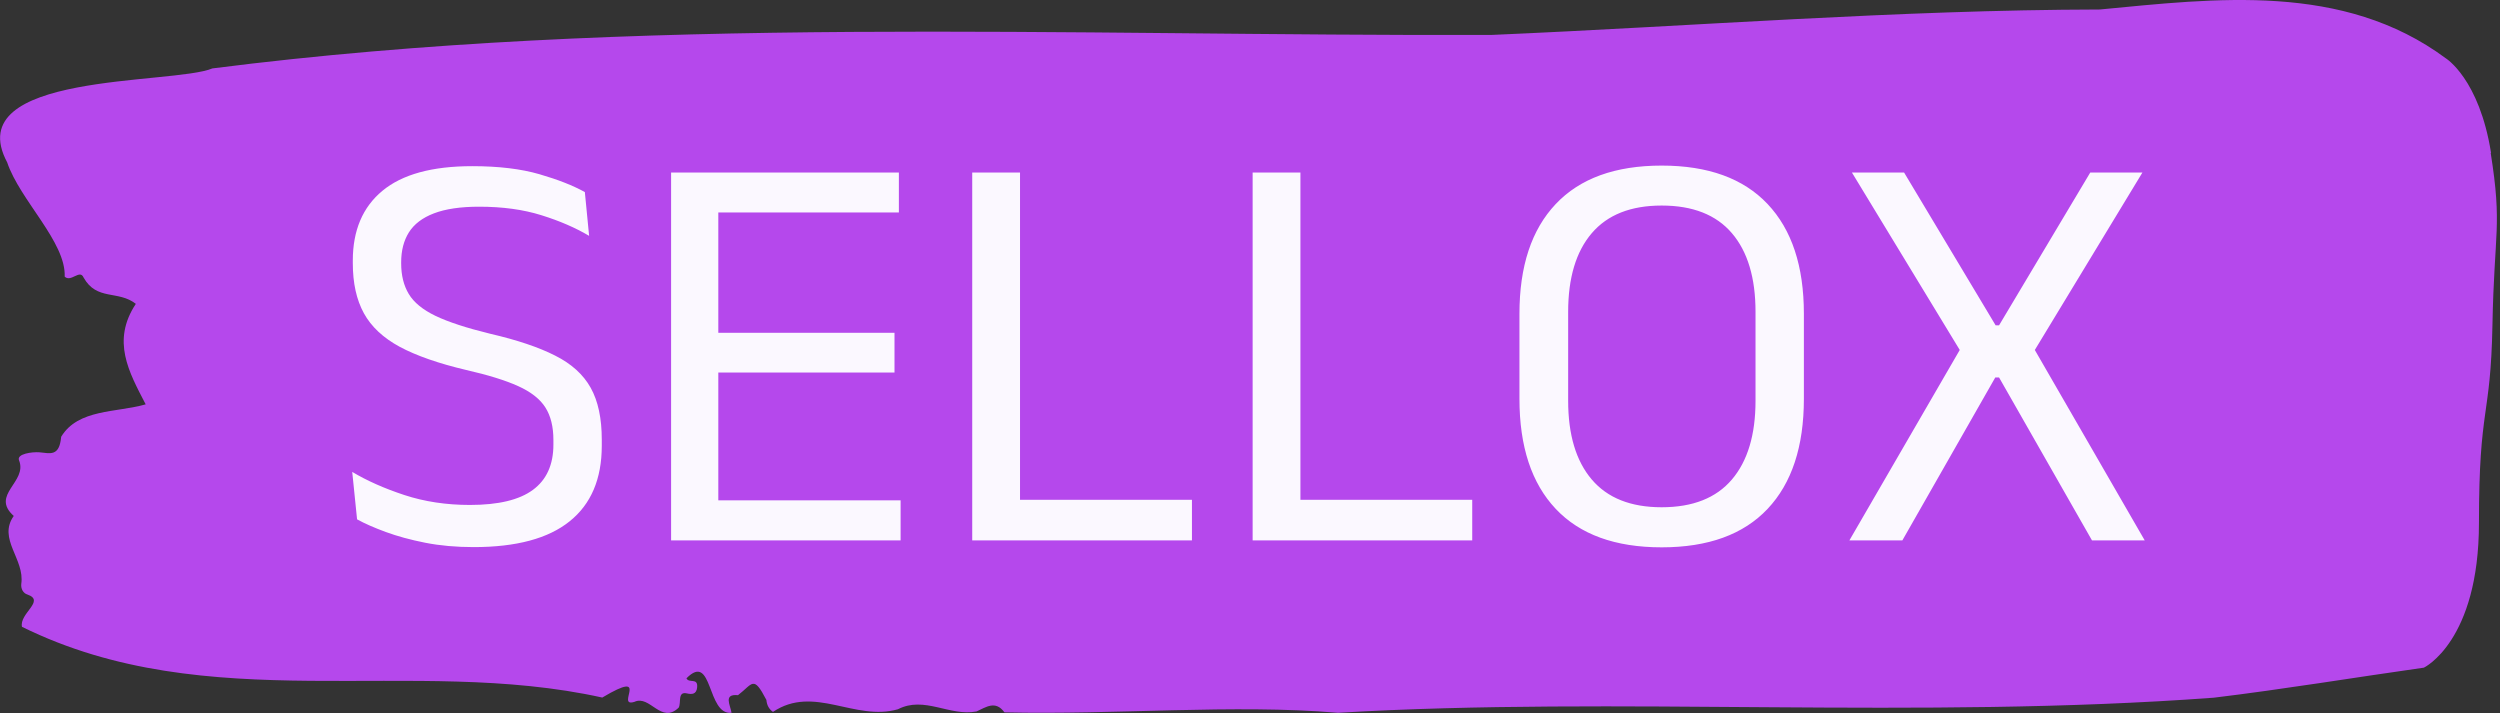 <svg xmlns="http://www.w3.org/2000/svg" version="1.1" xmlns:xlink="http://www.w3.org/1999/xlink" xmlns:svgjs="http://svgjs.dev/svgjs" width="1500" height="428" viewBox="0 0 1500 428"><rect x="0" y="0" width="1500" height="428" fill="#333333" stroke="none"/><g transform="matrix(1,0,0,1,-0.908,-0.125)"><svg viewBox="0 0 396 113" data-background-color="#321755" preserveAspectRatio="xMidYMid meet" height="428" width="1500" xmlns="http://www.w3.org/2000/svg" xmlns:xlink="http://www.w3.org/1999/xlink"><g id="tight-bounds" transform="matrix(1,0,0,1,0.24,0.033)"><svg viewBox="0 0 395.52 112.934" height="112.934" width="395.52"><g><svg viewBox="0 0 395.52 112.934" height="112.934" width="395.52"><g><svg viewBox="0 0 395.52 112.934" height="112.934" width="395.52"><g id="textblocktransform"><svg viewBox="0 0 395.52 112.934" height="112.934" width="395.52" id="textblock"><g><svg viewBox="0 0 395.52 112.934" height="112.934" width="395.52"><path d="M394.594 24.222C392.735 12.5 387.435 9.241 387.435 9.241 371.165-2.833 350.86-0.231 332.619 1.504 300.414 1.574 268.339 4.153 236.208 5.536 168.767 5.747 100.749 2.278 33.643 10.835 27.339 13.461-6.54 11.351 1.121 25.723 3.129 31.701 10.456 38.336 10.232 43.822 11.236 44.783 12.631 42.58 13.226 43.963 15.309 47.691 18.711 45.932 21.501 48.136 17.614 54.021 20.403 58.921 23.062 64.055 18.377 65.392 12.371 64.758 9.675 69.19 9.396 72.402 7.89 71.792 6.235 71.651 5.026 71.558 2.59 71.909 2.999 72.917 4.394 76.364-1.594 78.357 2.162 81.733-0.422 85.39 3.948 88.555 3.353 92.517 3.278 93.314 3.687 93.994 4.338 94.182 7.22 95.19 3.018 97.159 3.464 99.293 33.029 113.876 65.104 103.794 95.394 110.5 103.259 105.811 97.346 112.164 100.489 111.18 102.943 110.031 104.728 114.79 107.499 112.094 107.927 111.32 107.276 109.492 108.8 109.843 109.6 110.031 110.307 109.984 110.418 108.905 110.586 107.288 109.117 108.296 108.726 107.452 112.947 103.185 111.906 113.336 115.866 112.914 115.68 111.672 114.528 109.89 116.889 110.125 119.232 108.343 119.306 106.866 121.389 110.875 121.463 111.742 121.835 112.352 122.43 112.774 128.938 108.413 135.409 114.321 142.233 112.352 146.417 110.195 150.433 113.524 154.672 112.703 156.16 112.047 157.666 110.875 159.098 112.844 176.632 113.266 195.319 111.508 211.943 112.914 256.364 110.289 303.836 113.993 350.674 110.523 361.719 109.187 373.192 107.288 383.958 105.764 383.958 105.764 392.679 101.591 392.679 82.835S394.538 66.423 394.817 51.489C395.096 36.554 396.398 35.945 394.538 24.222Z" opacity="1" fill="#b548ec" data-fill-palette-color="tertiary"></path><g transform="matrix(1,0,0,1,55.768,26.231)"><svg width="283.983" viewBox="2.13 -32.55 155.66 33.15" height="60.472" data-palette-color="#fbf8ff"><path d="M12.68 0.58L12.68 0.58Q10.38 0.58 8.46 0.2 6.55-0.18 5.05-0.73 3.55-1.28 2.55-1.83L2.55-1.83 2.13-5.95Q4.05-4.8 6.66-3.94 9.28-3.08 12.35-3.08L12.35-3.08Q16.05-3.08 17.82-4.39 19.6-5.7 19.6-8.33L19.6-8.33 19.6-8.72Q19.6-10.45 18.9-11.55 18.2-12.65 16.54-13.4 14.88-14.15 12.03-14.8L12.03-14.8Q8.43-15.65 6.26-16.81 4.1-17.98 3.14-19.73 2.18-21.48 2.18-24.08L2.18-24.08 2.18-24.3Q2.18-28.23 4.75-30.36 7.33-32.5 12.55-32.5L12.55-32.5Q15.98-32.5 18.39-31.8 20.8-31.1 22.33-30.25L22.33-30.25 22.7-26.45Q20.93-27.5 18.56-28.24 16.2-28.98 13.15-28.98L13.15-28.98Q10.73-28.98 9.22-28.4 7.73-27.83 7.05-26.75 6.38-25.68 6.38-24.15L6.38-24.15 6.38-24.05Q6.38-22.5 7.04-21.4 7.7-20.3 9.36-19.5 11.03-18.7 14.1-17.95L14.1-17.95Q17.63-17.13 19.75-16.05 21.88-14.98 22.84-13.25 23.8-11.53 23.8-8.75L23.8-8.75 23.8-8.22Q23.8-3.9 21.01-1.66 18.23 0.58 12.68 0.58ZM33.92 0L29.82 0 29.82-31.95 33.92-31.95 33.92 0ZM49.75 0L31.05 0 31.05-3.48 49.75-3.48 49.75 0ZM49.22-14.58L32.17-14.58 32.17-18.03 49.22-18.03 49.22-14.58ZM49.6-28.48L31.02-28.48 31.02-31.95 49.6-31.95 49.6-28.48ZM60.12-31.95L60.12 0 55.97 0 55.97-31.95 60.12-31.95ZM58.2 0L58.2-3.53 75.05-3.53 75.05 0 58.2 0ZM84.47-31.95L84.47 0 80.32 0 80.32-31.95 84.47-31.95ZM82.54 0L82.54-3.53 99.39-3.53 99.39 0 82.54 0ZM115.84 0.6L115.84 0.6Q109.79 0.6 106.64-2.74 103.49-6.08 103.49-12.3L103.49-12.3 103.49-19.68Q103.49-25.88 106.64-29.21 109.79-32.55 115.84-32.55L115.84-32.55Q121.89-32.55 125.04-29.21 128.19-25.88 128.19-19.68L128.19-19.68 128.19-12.3Q128.19-6.08 125.04-2.74 121.89 0.6 115.84 0.6ZM115.84-2.88L115.84-2.88Q119.89-2.88 121.94-5.29 123.99-7.7 123.99-12.13L123.99-12.13 123.99-19.85Q123.99-24.28 121.94-26.68 119.89-29.08 115.84-29.08L115.84-29.08Q111.82-29.08 109.77-26.68 107.72-24.28 107.72-19.85L107.72-19.85 107.72-12.13Q107.72-7.7 109.77-5.29 111.82-2.88 115.84-2.88ZM136.74 0L132.14 0 142.01-17.03 142.01-16.07 132.36-31.95 136.89-31.95 144.84-18.68 145.14-18.68 153.06-31.95 157.59-31.95 147.96-16.07 147.96-17.03 157.79 0 153.21 0 145.14-14.15 144.81-14.15 136.74 0Z" opacity="1" transform="matrix(1,0,0,1,0,0)" fill="#fbf8ff" class="wordmark-text-0" data-fill-palette-color="quaternary" id="text-0"></path></svg></g></svg></g></svg></g></svg></g><g></g></svg></g><defs></defs></svg><rect width="395.52" height="112.934" fill="none" stroke="none" visibility="hidden"></rect></g></svg></g></svg>